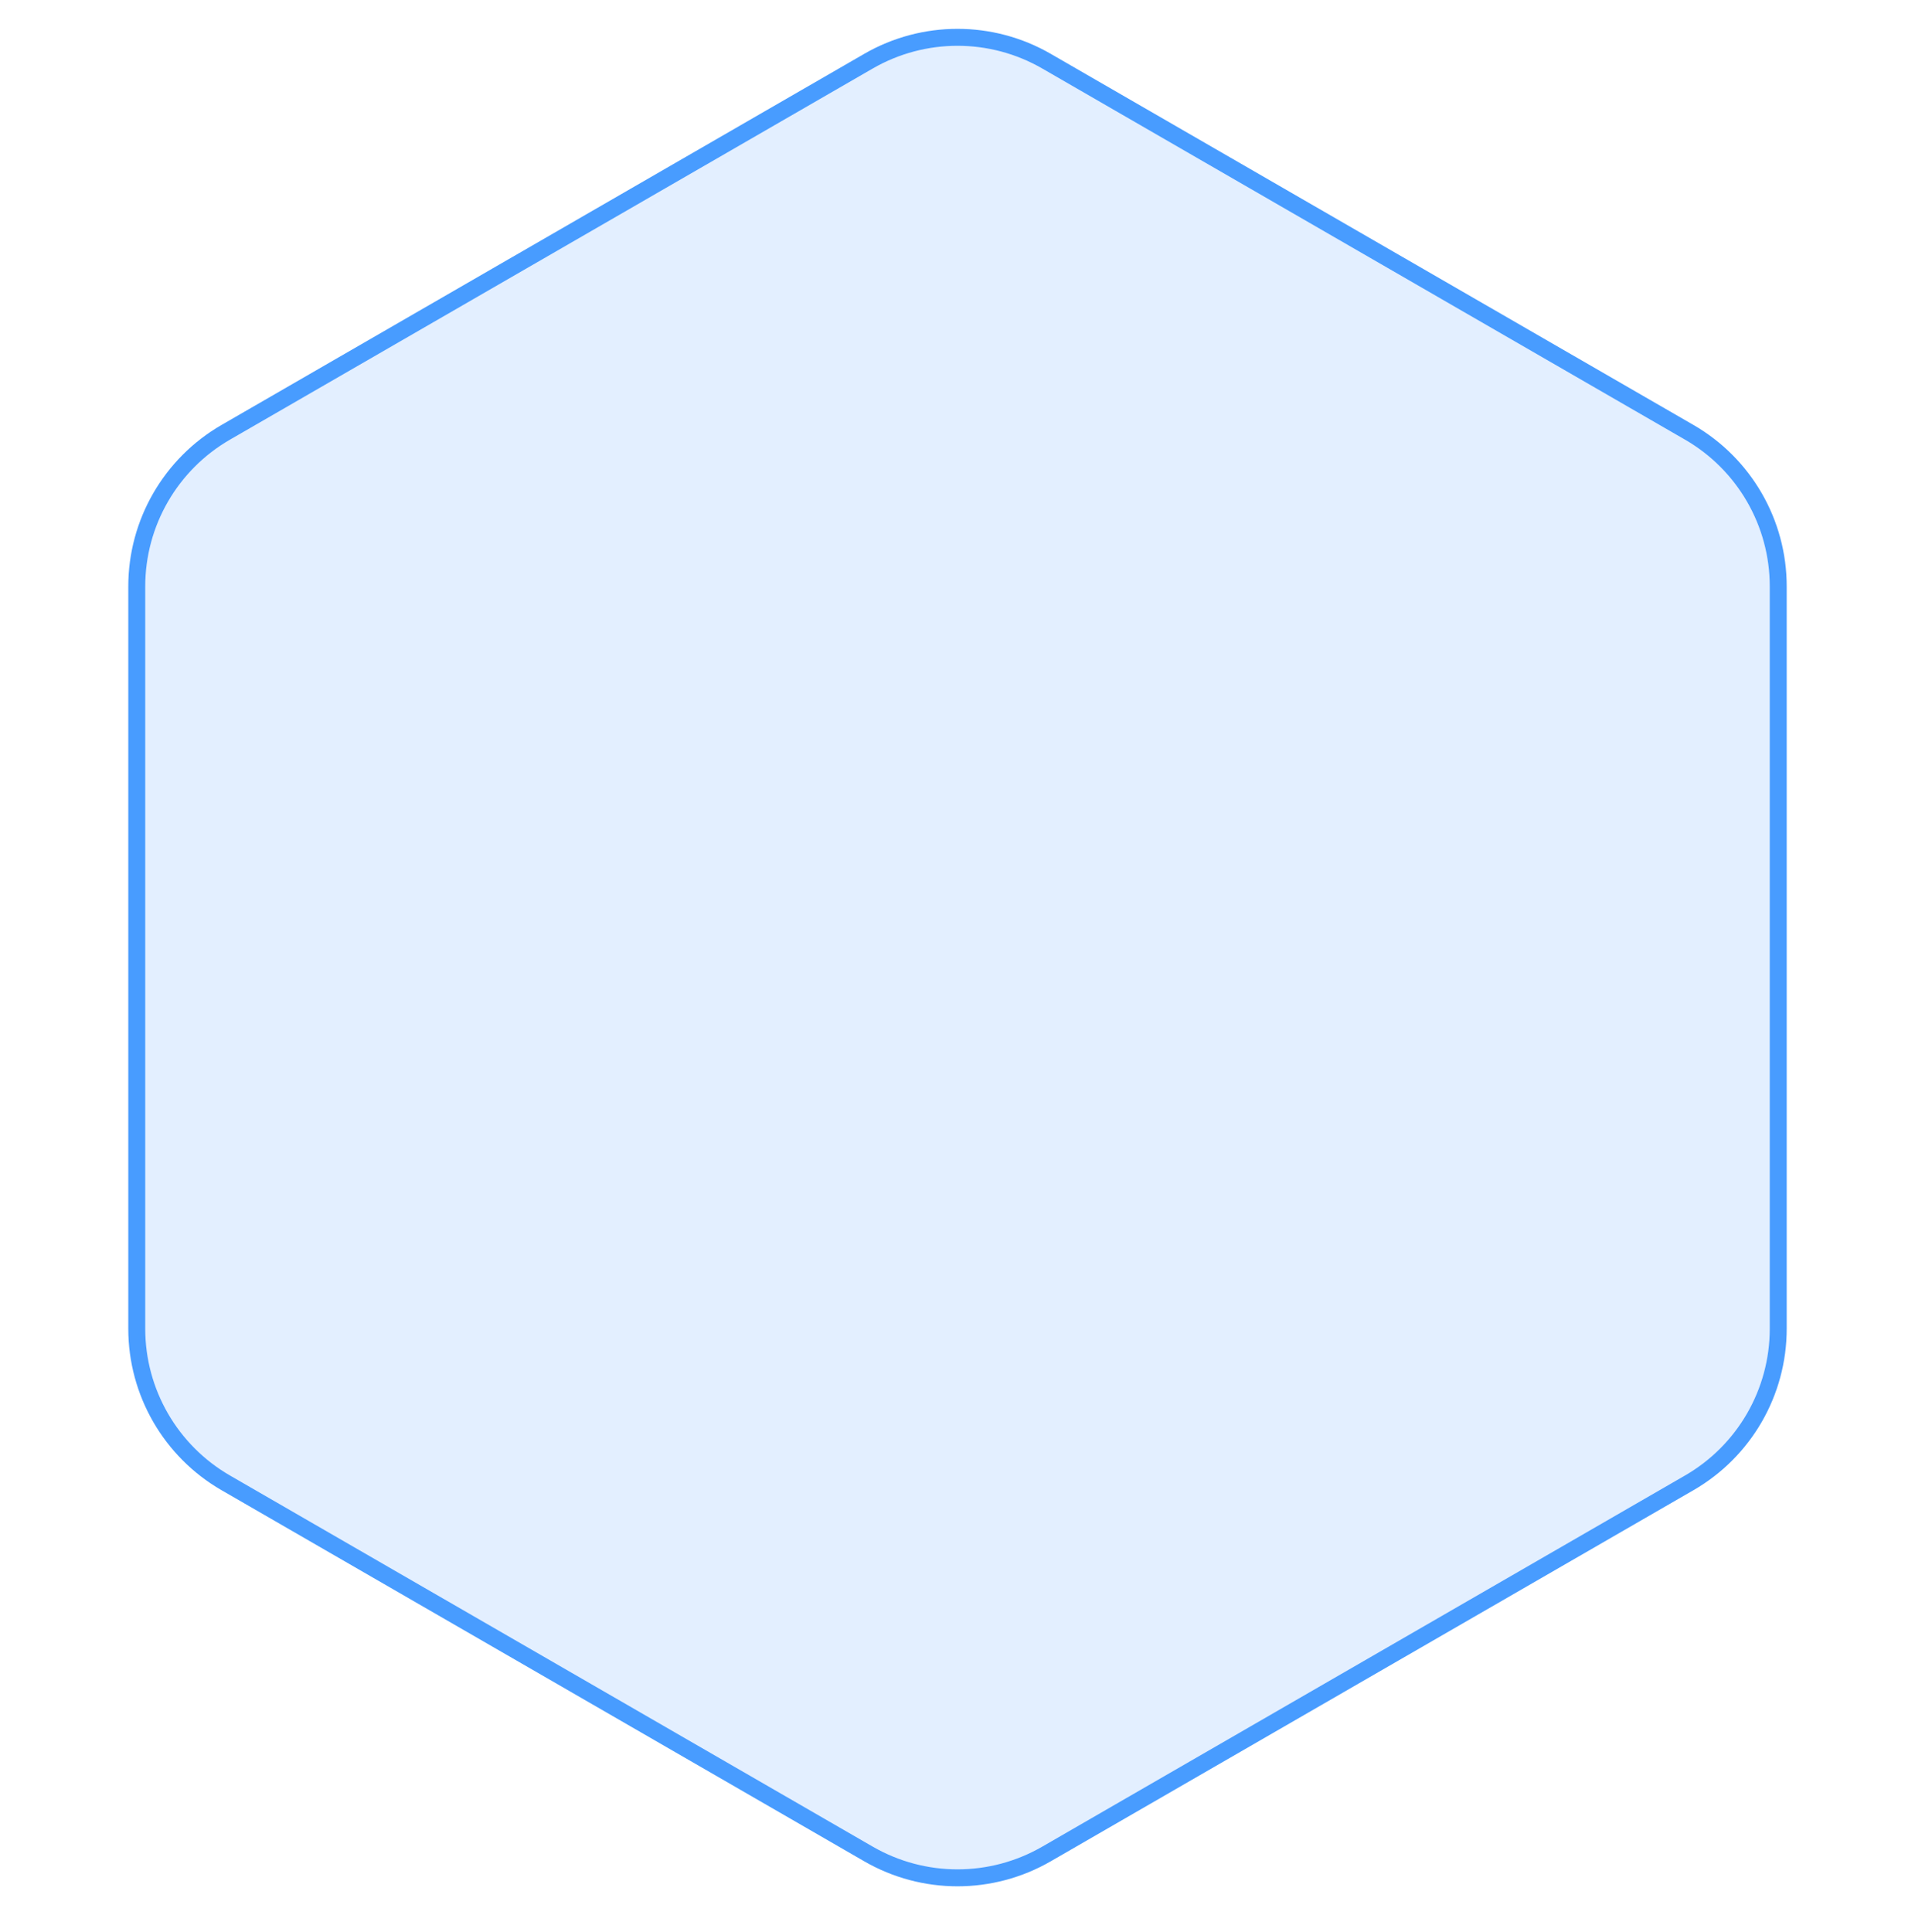 <svg width="113" height="114" viewBox="0 0 113 114" fill="none" xmlns="http://www.w3.org/2000/svg">
<path d="M61.75 3.608L99.68 25.508C102.929 27.383 104.93 30.85 104.93 34.601V78.399C104.93 82.15 102.929 85.617 99.68 87.492L61.75 109.392C58.501 111.267 54.499 111.267 51.25 109.392L13.32 87.492C10.071 85.617 8.07 82.15 8.07 78.399V34.601C8.07 30.85 10.071 27.383 13.32 25.508L51.25 3.608C54.499 1.733 58.501 1.733 61.75 3.608Z" fill="#0075FF" fill-opacity="0.11" stroke="#489CFF"/>
</svg>
